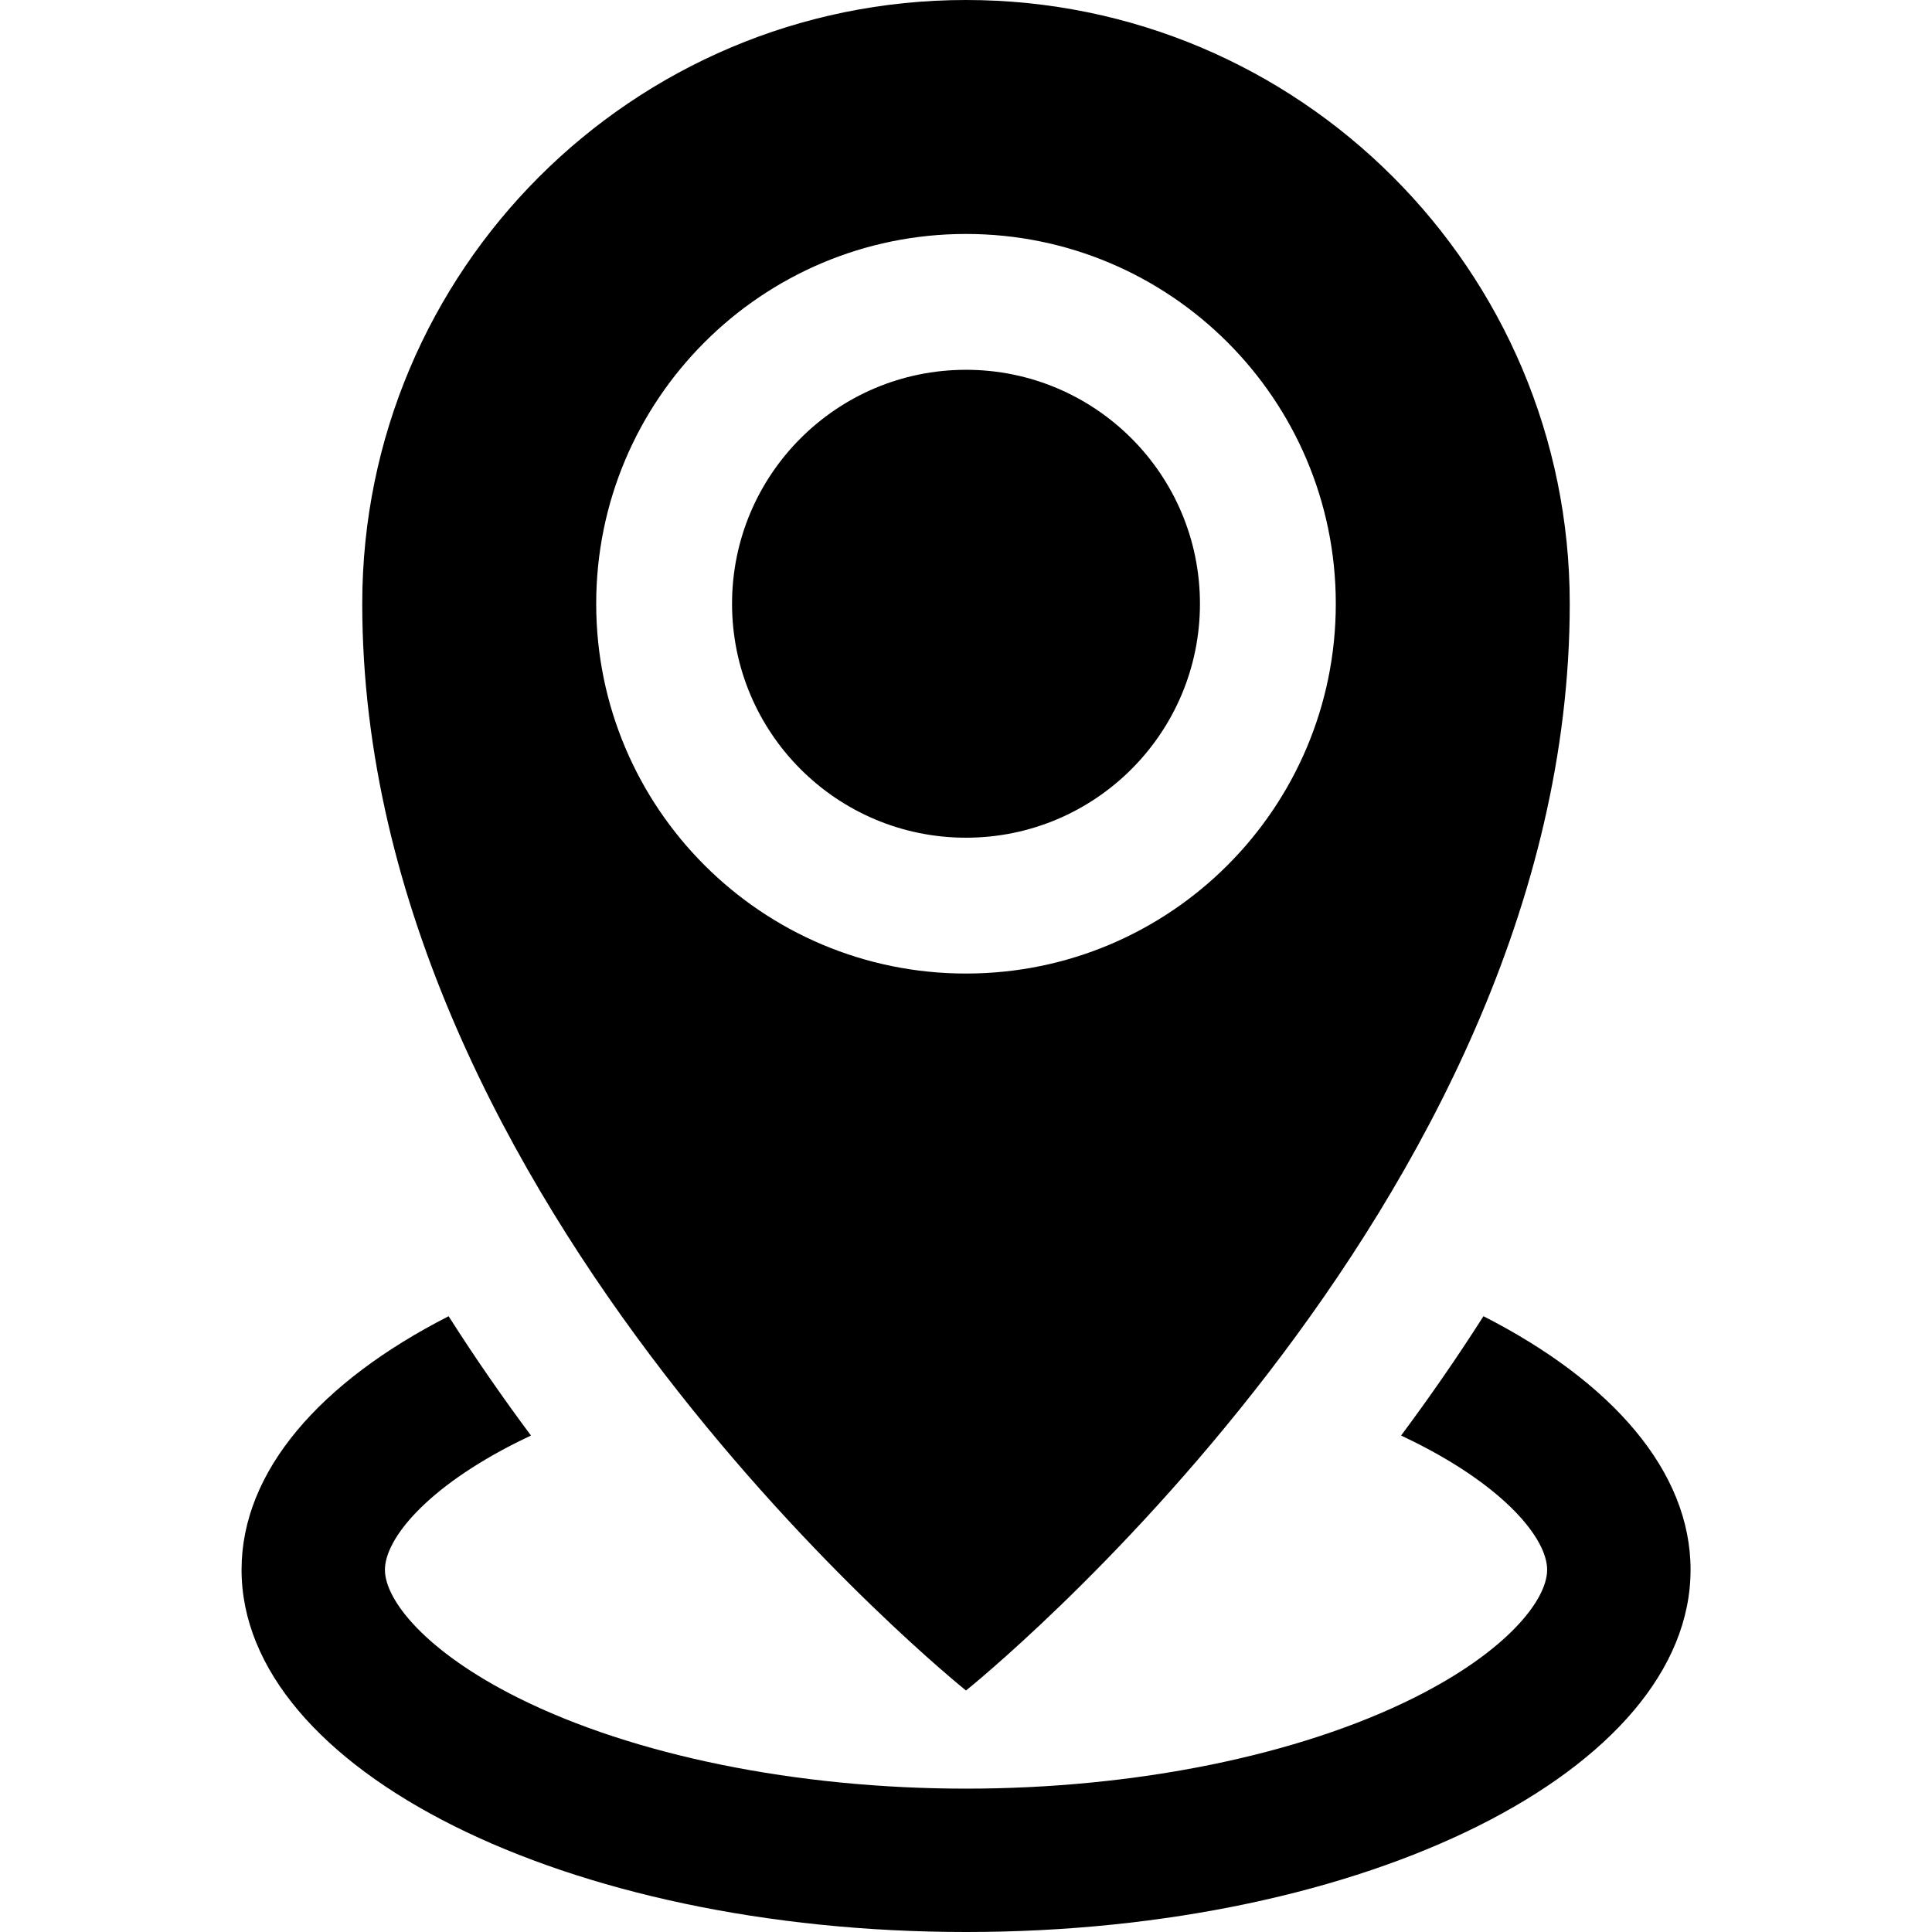 <?xml version="1.0" encoding="utf-8"?>
<!-- Generated by IcoMoon.io -->
<!DOCTYPE svg PUBLIC "-//W3C//DTD SVG 1.1//EN" "http://www.w3.org/Graphics/SVG/1.1/DTD/svg11.dtd">
<svg version="1.1" xmlns="http://www.w3.org/2000/svg" xmlns:xlink="http://www.w3.org/1999/xlink" width="64" height="64" viewBox="0 0 64 64">
<path d="M32 0c-11.046 0-20 8.954-20 20 0 20 20 36 20 36s20-16 20-36c0-11.046-8.954-20-20-20zM32 32.25c-6.765 0-12.25-5.485-12.25-12.25s5.485-12.25 12.25-12.25 12.25 5.485 12.25 12.25-5.484 12.25-12.25 12.25zM24.25 20c0 4.28 3.47 7.75 7.75 7.75s7.75-3.47 7.75-7.75-3.47-7.75-7.75-7.75c-4.28 0-7.75 3.47-7.75 7.75zM49.141 43.602c-0.886 1.392-1.805 2.711-2.728 3.952 0.147 0.069 0.292 0.139 0.434 0.21 3.042 1.521 4.404 3.224 4.404 4.237s-1.362 2.716-4.404 4.237c-3.83 1.915-9.241 3.013-14.846 3.013s-11.016-1.098-14.846-3.013c-3.042-1.521-4.404-3.224-4.404-4.237s1.362-2.716 4.404-4.237c0.142-0.071 0.287-0.141 0.434-0.21-0.924-1.24-1.842-2.56-2.728-3.952-4.242 2.164-6.859 5.128-6.859 8.398 0 6.627 10.745 12 24 12s24-5.373 24-12c0-3.27-2.617-6.234-6.859-8.398z" fill="#000000"></path>
</svg>
